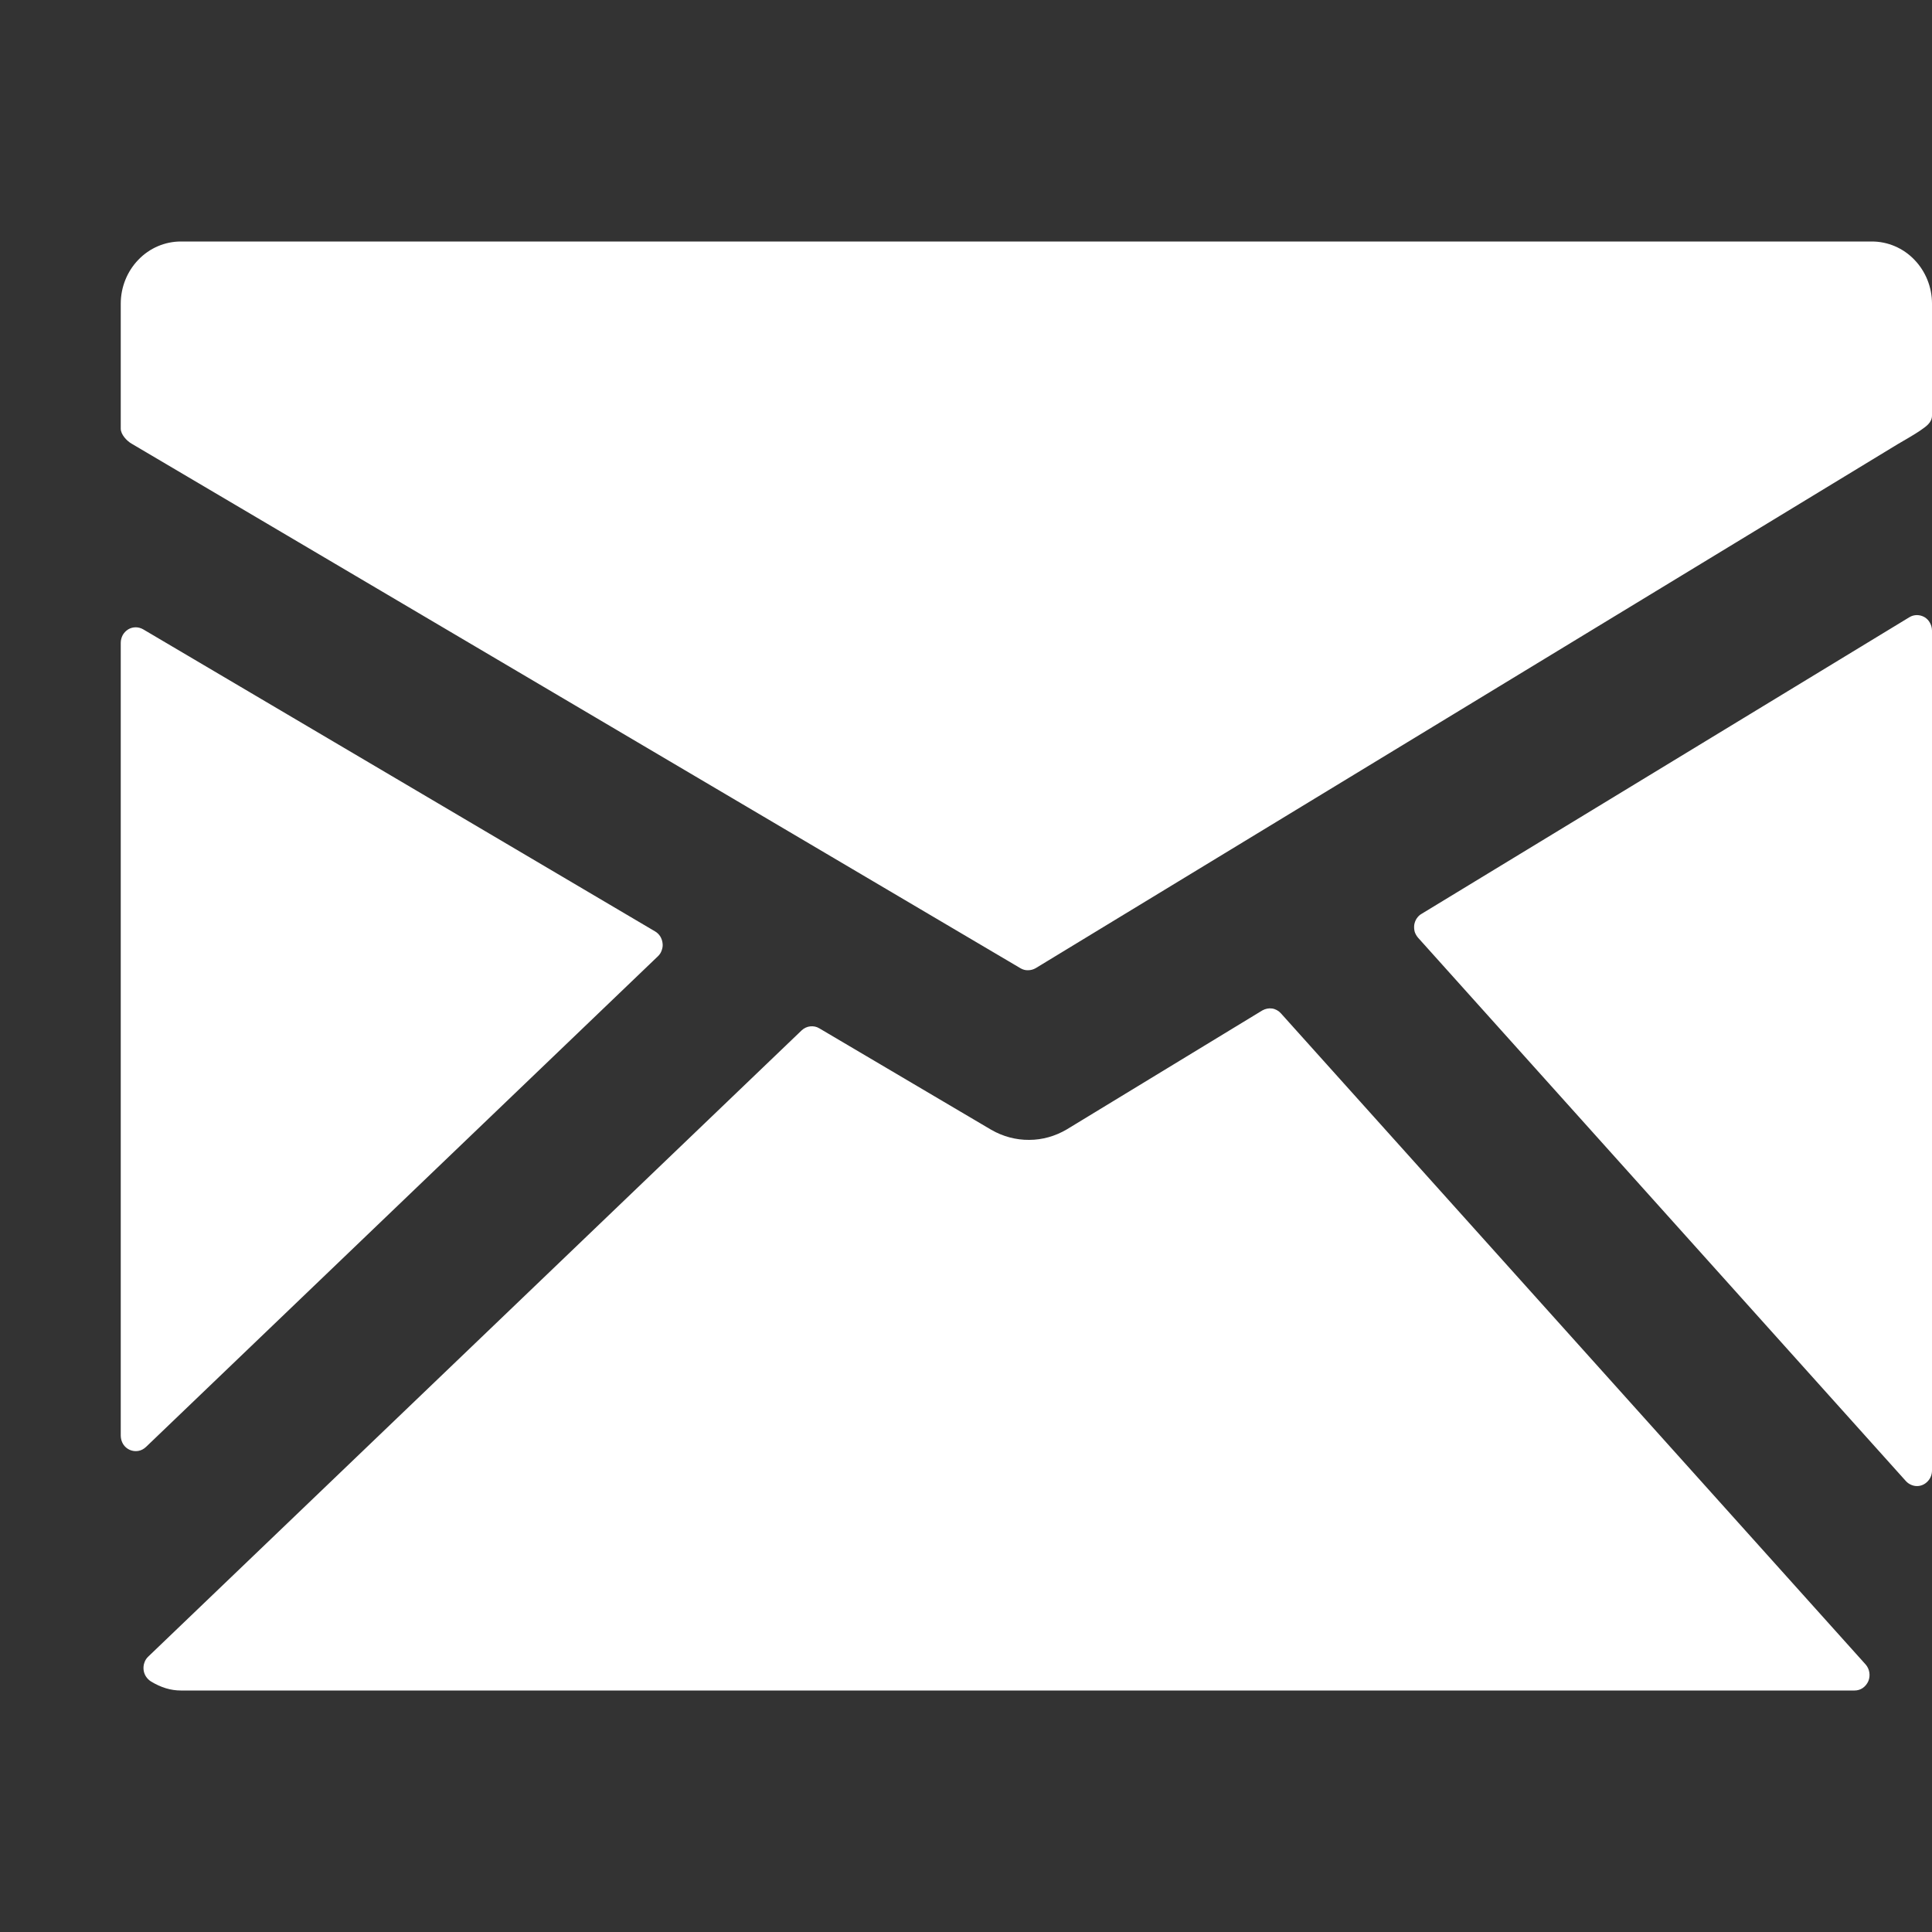 <svg width="16" height="16" viewBox="0 0 16 16" fill="none" xmlns="http://www.w3.org/2000/svg">
<rect x="0" y="0" width="16" height="16" fill="#333333" stroke="none"/>
<path d="M15.502 2H1.498C1.366 2 1.239 2.054 1.146 2.151C1.053 2.247 1 2.378 1 2.515V3.55C1 3.598 1.05 3.652 1.091 3.675L8.452 8.019C8.471 8.03 8.492 8.036 8.514 8.035C8.536 8.035 8.558 8.029 8.577 8.018L15.715 3.679C15.755 3.656 15.862 3.594 15.902 3.566C15.95 3.532 16 3.501 16 3.441V2.514C16 2.378 15.947 2.247 15.854 2.151C15.761 2.054 15.634 2 15.502 2ZM15.938 5.111C15.919 5.1 15.897 5.094 15.875 5.094C15.853 5.094 15.831 5.1 15.812 5.112L11.773 7.568C11.756 7.577 11.743 7.591 11.732 7.607C11.722 7.622 11.715 7.641 11.712 7.66C11.71 7.679 11.711 7.698 11.716 7.717C11.722 7.735 11.732 7.752 11.744 7.766L15.784 12.266C15.796 12.279 15.81 12.289 15.826 12.296C15.841 12.303 15.858 12.307 15.876 12.307C15.909 12.307 15.94 12.293 15.963 12.269C15.987 12.245 16 12.212 16 12.178V5.223C16 5.2 15.994 5.178 15.983 5.158C15.973 5.139 15.957 5.122 15.938 5.111ZM10.608 8.392C10.589 8.371 10.563 8.356 10.535 8.352C10.507 8.348 10.479 8.354 10.454 8.368L8.835 9.353C8.74 9.409 8.633 9.44 8.523 9.44C8.414 9.441 8.306 9.412 8.21 9.357L6.785 8.516C6.762 8.502 6.736 8.497 6.709 8.5C6.683 8.503 6.658 8.515 6.639 8.533L1.228 13.719C1.213 13.733 1.202 13.75 1.196 13.769C1.189 13.787 1.187 13.808 1.189 13.828C1.191 13.848 1.198 13.867 1.208 13.883C1.219 13.9 1.233 13.914 1.25 13.925C1.334 13.976 1.415 14 1.498 14H15.359C15.383 14 15.407 13.993 15.427 13.979C15.447 13.965 15.463 13.945 15.473 13.922C15.482 13.9 15.485 13.874 15.481 13.85C15.477 13.825 15.466 13.802 15.45 13.784L10.608 8.392ZM5.448 7.92C5.463 7.906 5.474 7.889 5.48 7.87C5.487 7.851 5.49 7.831 5.487 7.811C5.485 7.791 5.478 7.772 5.468 7.755C5.457 7.738 5.443 7.724 5.426 7.714L1.186 5.212C1.167 5.201 1.145 5.195 1.124 5.195C1.102 5.195 1.08 5.201 1.062 5.212C1.043 5.224 1.027 5.24 1.016 5.26C1.006 5.279 1 5.301 1 5.324V11.889C1 11.914 1.007 11.939 1.02 11.96C1.033 11.981 1.052 11.997 1.074 12.007C1.097 12.017 1.121 12.02 1.145 12.016C1.169 12.012 1.191 12 1.209 11.983L5.448 7.92Z" fill="white"/>
</svg>
